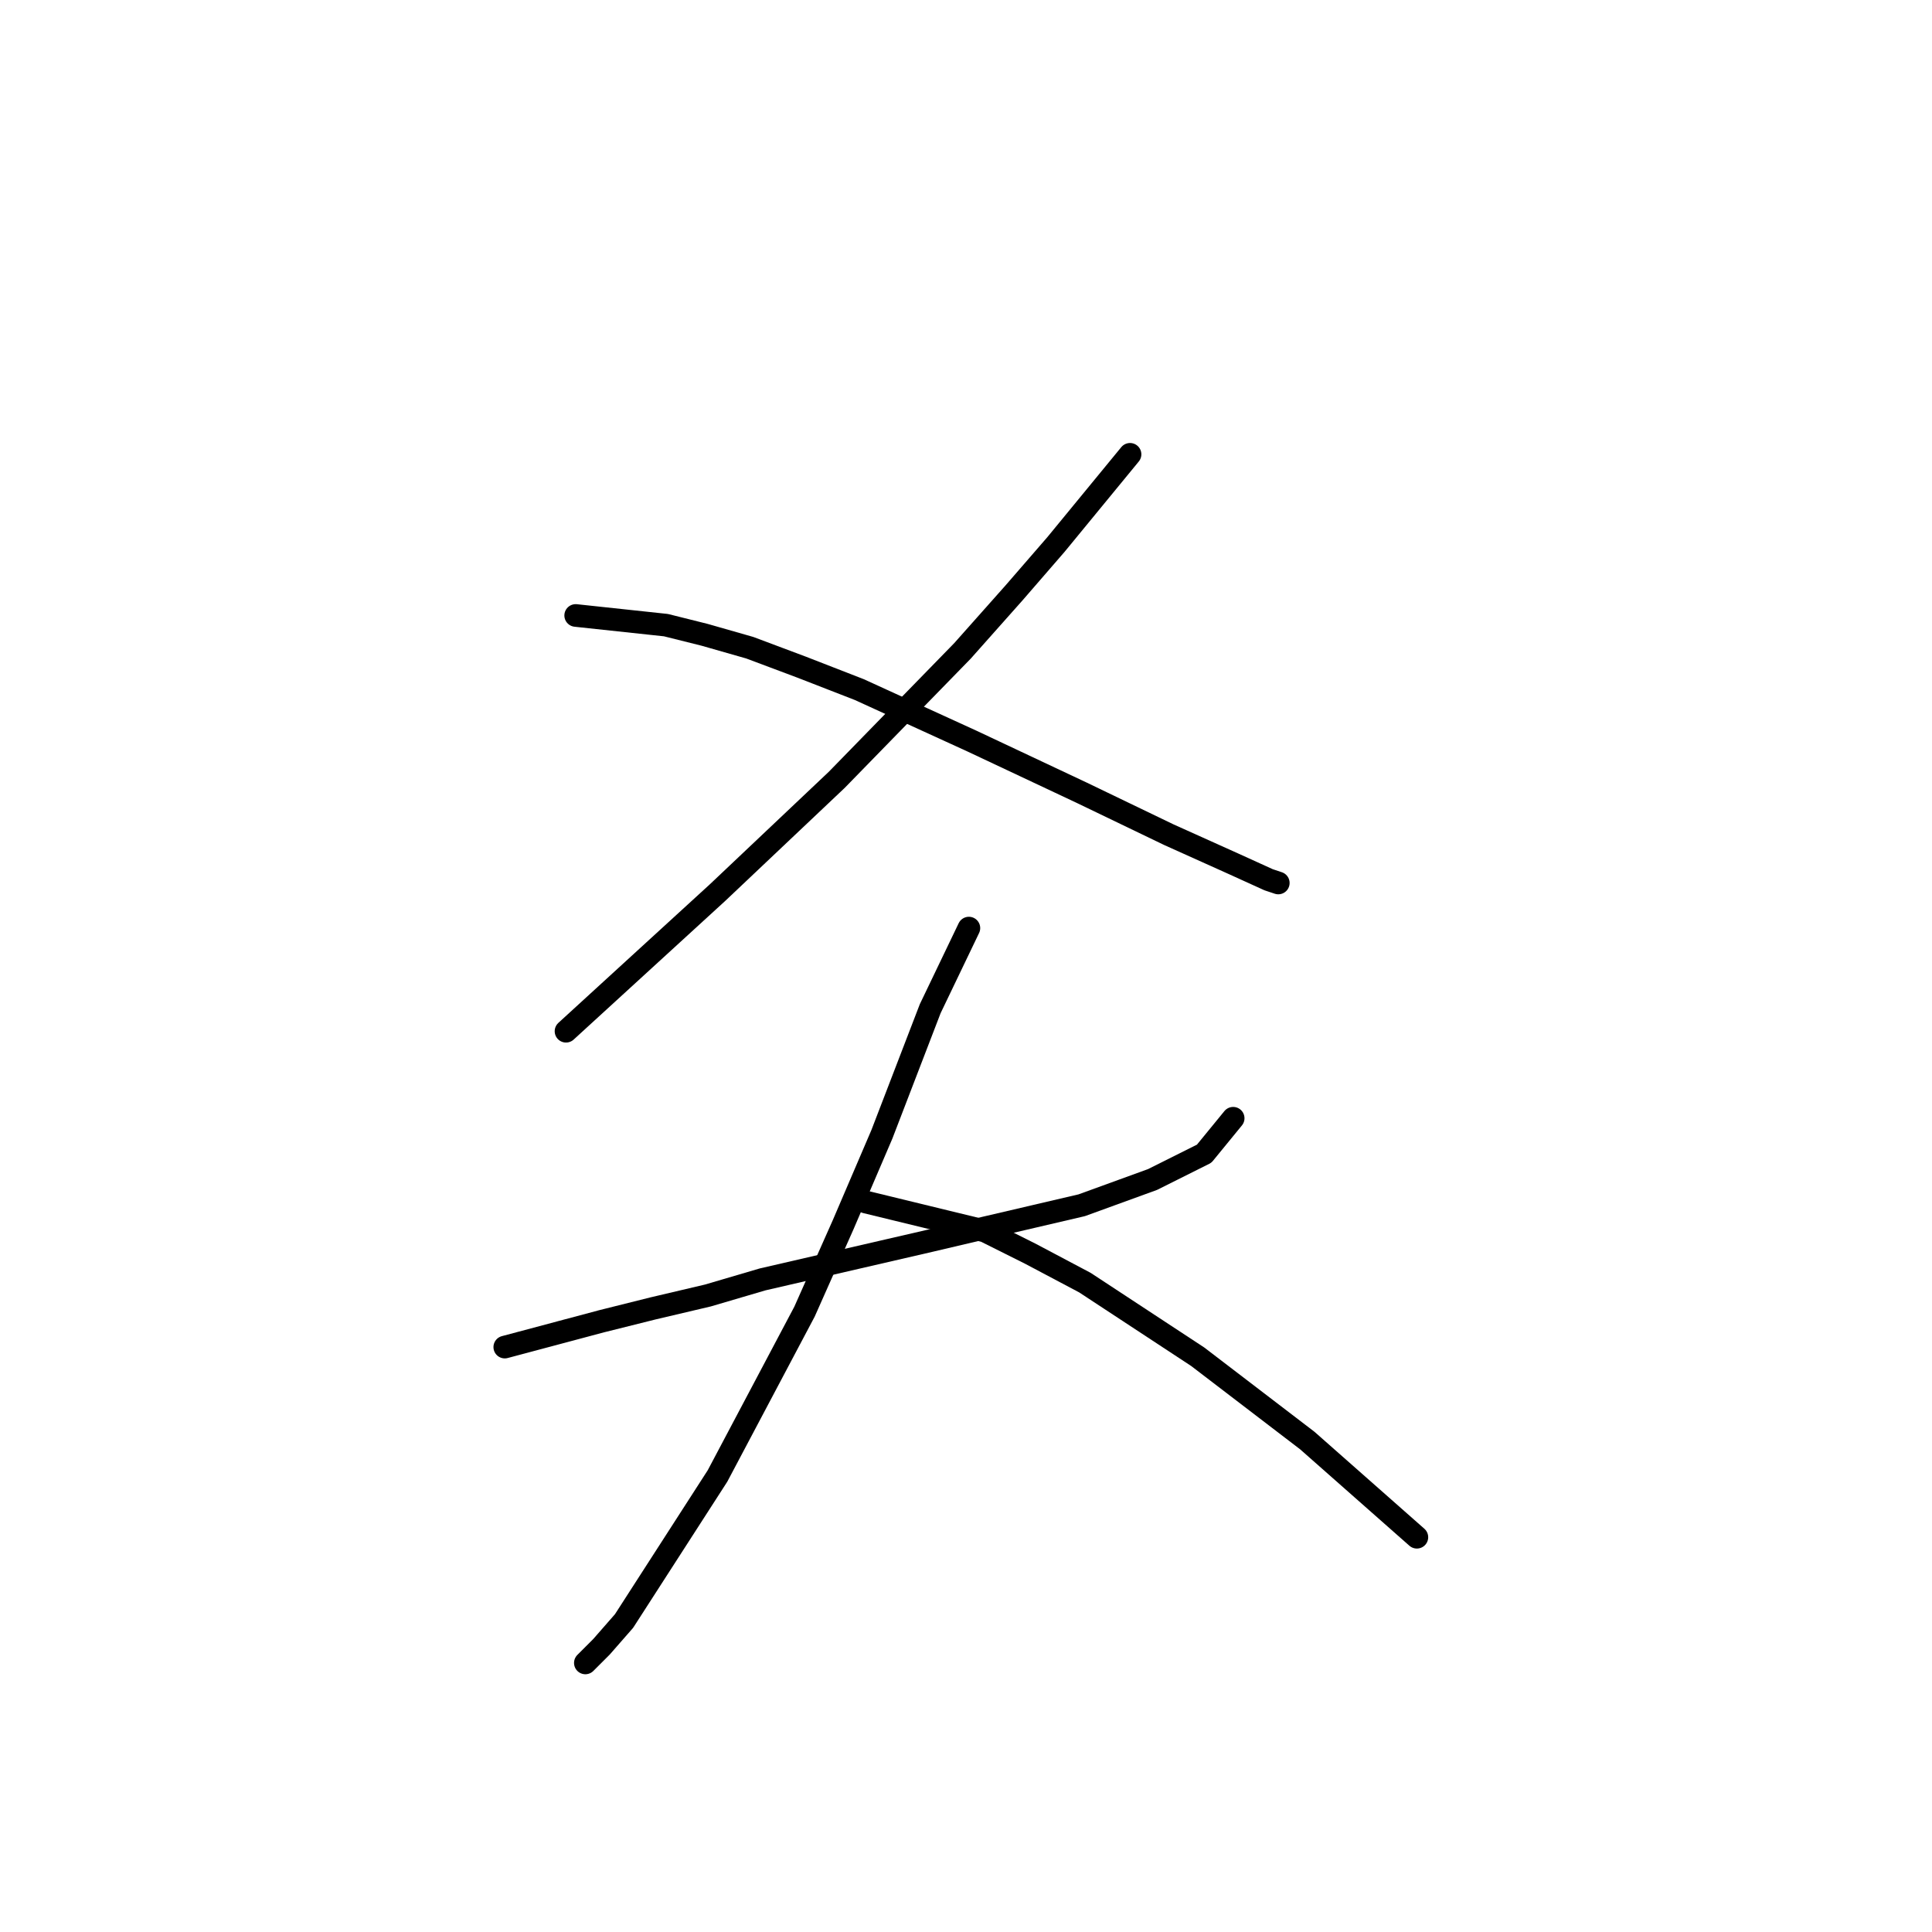 <?xml version="1.0" standalone="no"?>
    <svg width="256" height="256" xmlns="http://www.w3.org/2000/svg" version="1.1">
    <polyline stroke="black" stroke-width="3" stroke-linecap="round" fill="transparent" stroke-linejoin="round" points="149.735 60.2 139.913 72.158 134.361 78.564 127.528 86.251 110.873 103.333 95.072 118.28 75 136.643 75 136.643 " />
        <polyline stroke="black" stroke-width="3" stroke-linecap="round" fill="transparent" stroke-linejoin="round" points="76.282 81.553 88.239 82.834 93.364 84.115 99.343 85.824 106.176 88.386 113.863 91.375 128.81 98.208 143.329 105.041 154.86 110.593 163.401 114.436 168.099 116.572 169.38 116.999 169.38 116.999 " />
        <polyline stroke="black" stroke-width="3" stroke-linecap="round" fill="transparent" stroke-linejoin="round" points="66.886 178.495 79.698 175.078 86.531 173.37 93.791 171.662 101.051 169.527 123.258 164.402 130.518 162.694 143.329 159.704 152.725 156.288 159.558 152.871 163.401 148.174 163.401 148.174 " />
        <polyline stroke="black" stroke-width="3" stroke-linecap="round" fill="transparent" stroke-linejoin="round" points="128.383 122.977 123.258 133.654 116.852 150.309 111.727 162.267 106.603 173.797 95.072 195.577 82.687 214.795 79.698 218.211 77.563 220.346 77.563 220.346 " />
        <polyline stroke="black" stroke-width="3" stroke-linecap="round" fill="transparent" stroke-linejoin="round" points="114.717 159.277 130.518 163.121 136.497 166.11 143.757 169.954 158.704 179.776 173.224 190.88 187.743 203.691 187.743 203.691 " />
        </svg>